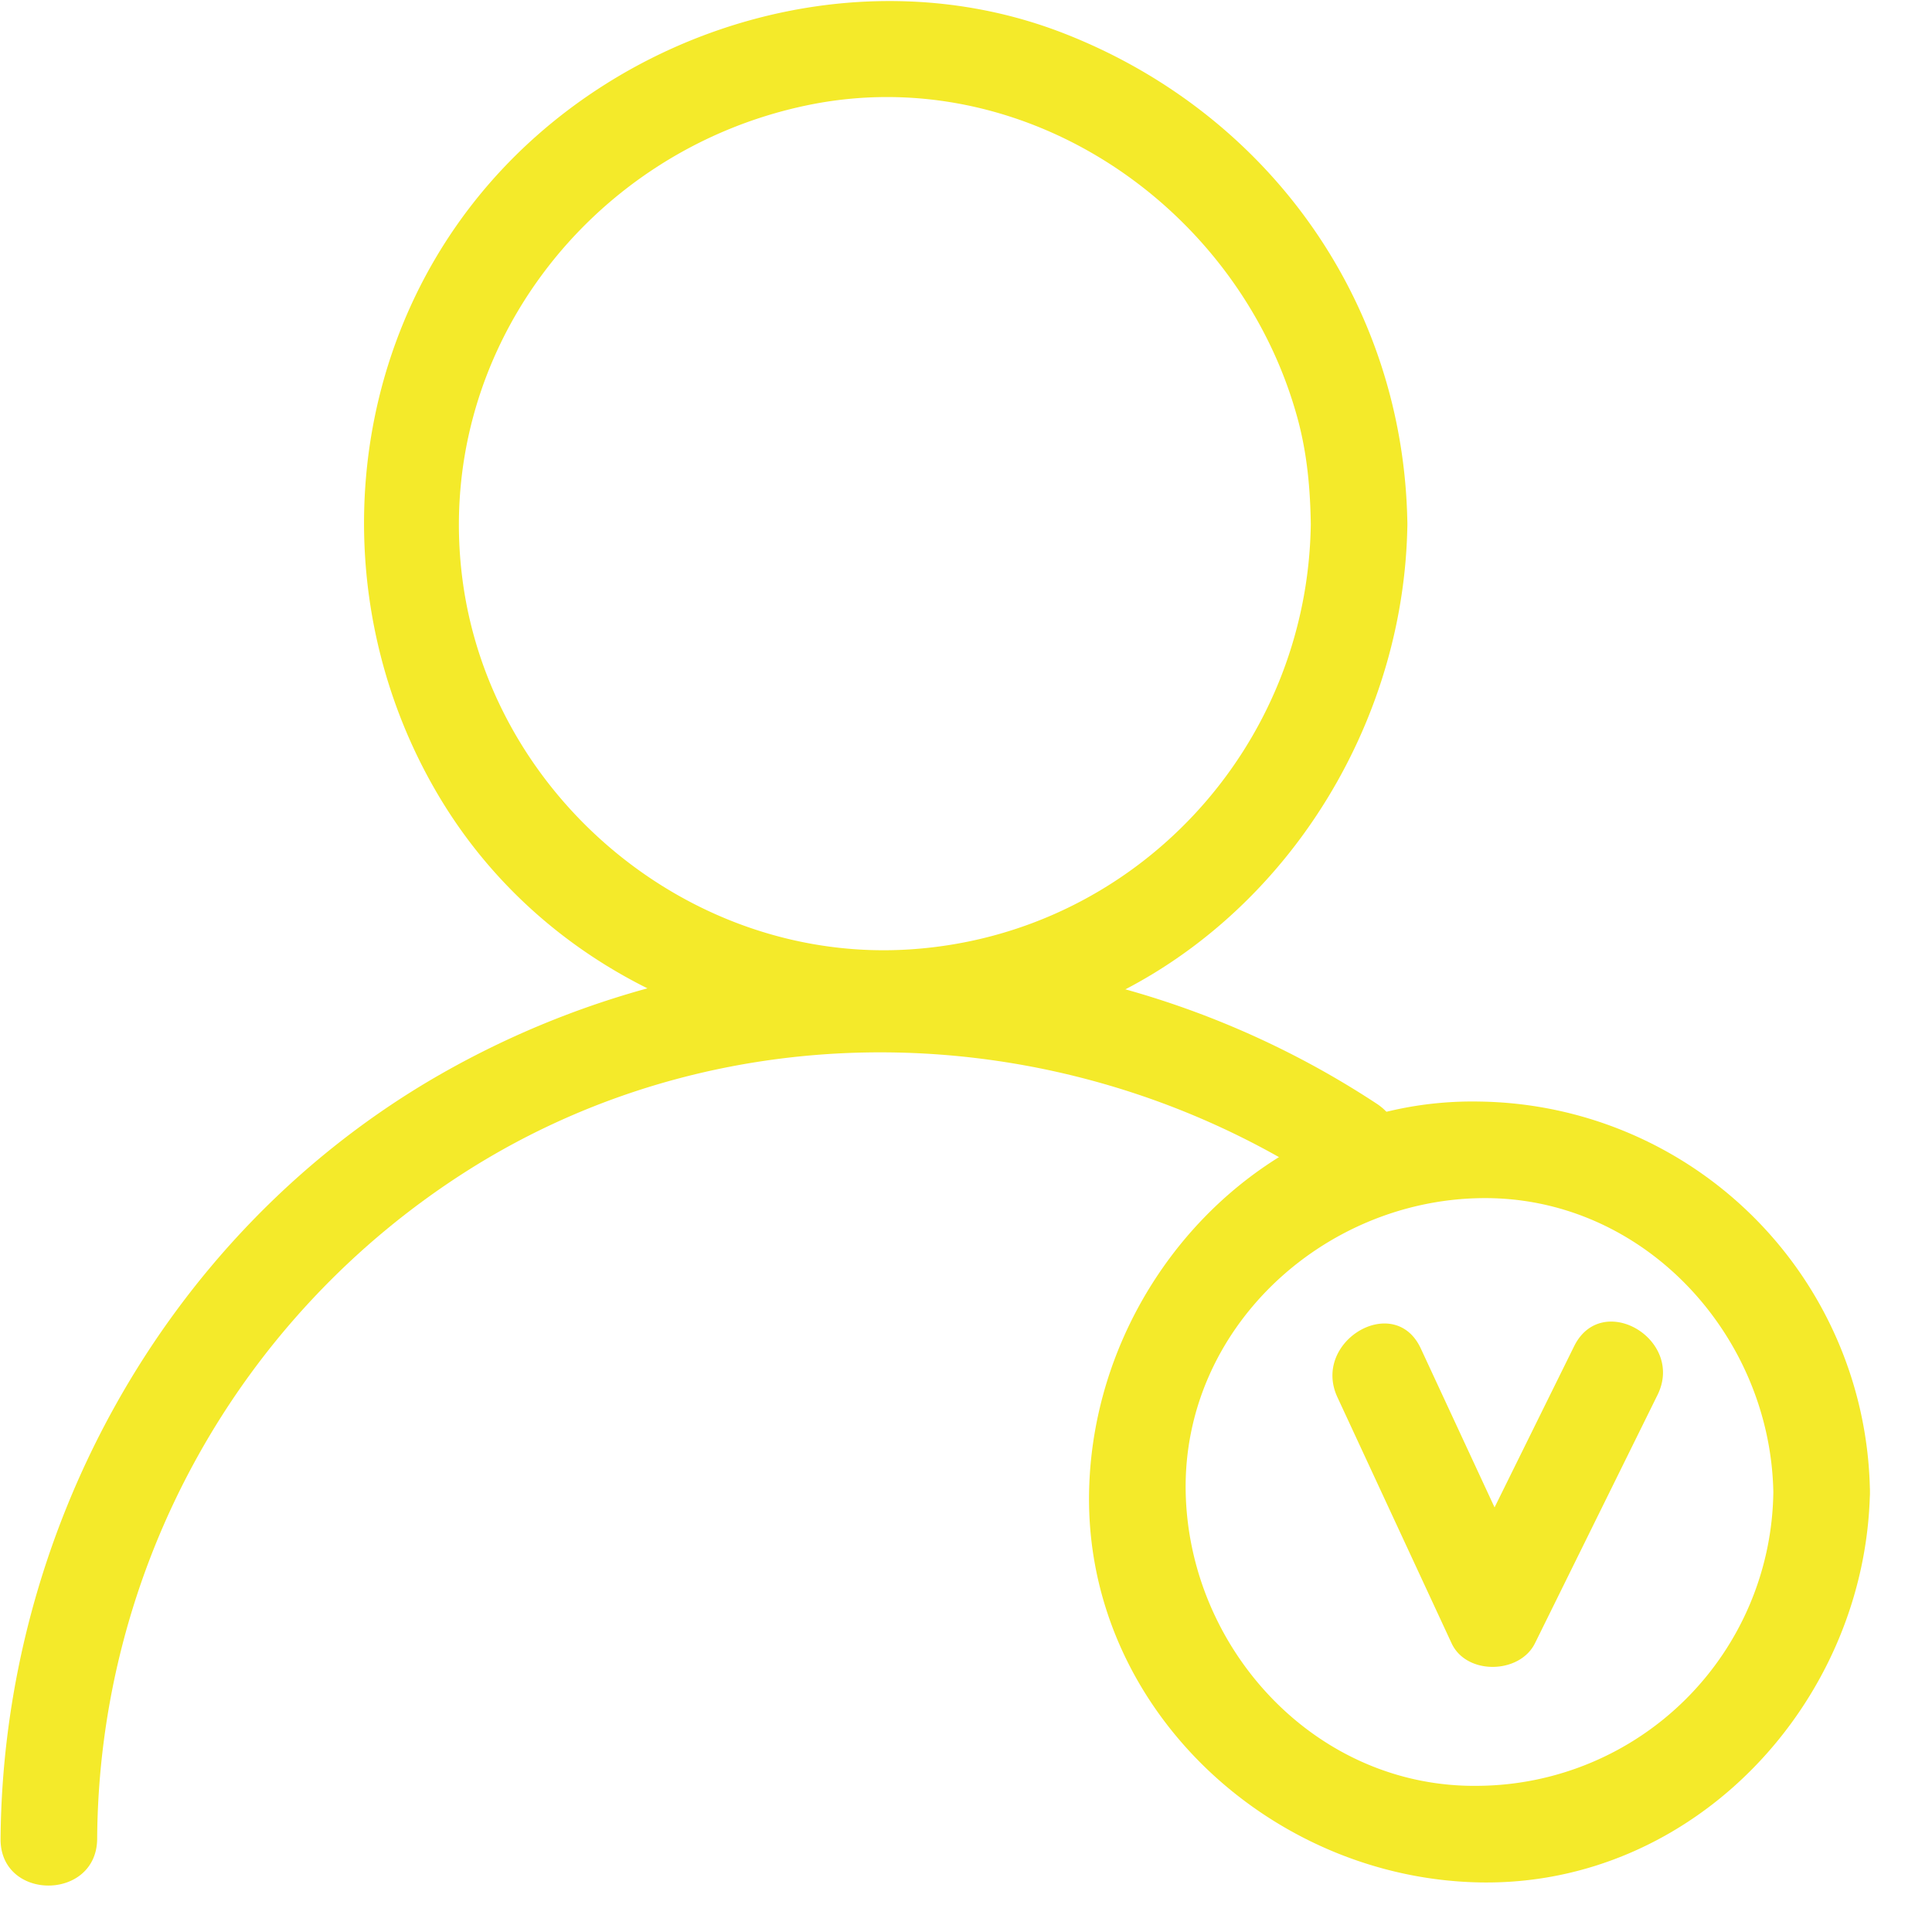 <svg t="1652233303428" class="icon" viewBox="0 0 1024 1024" version="1.1" xmlns="http://www.w3.org/2000/svg" p-id="3387" width="160" height="160"><path d="M694.741 277.845c-1.621 118.272-92.757 217.003-211.371 225.28-117.248 8.235-223.744-80.811-238.379-196.992-14.976-118.613 66.901-225.792 181.973-250.155 116.48-24.704 230.656 54.357 260.907 166.272 4.907 18.219 6.613 36.779 6.869 55.595 0.427 32.981 51.627 33.024 51.2 0-1.621-117.12-73.131-217.515-181.675-260.011C456.107-24.533 328.533 13.867 255.488 101.803c-74.837 90.112-82.432 219.563-23.211 319.616 59.776 100.992 179.243 148.395 292.523 127.659 128.683-23.595 219.349-143.403 221.141-271.232 0.427-33.024-50.773-32.981-51.2 0z m245.163 512.939a157.653 157.653 0 0 1-155.733 155.733c-86.187 1.621-154.069-72.064-155.733-155.733-1.621-86.187 72.107-154.155 155.733-155.733 86.187-1.707 154.112 72.064 155.733 155.733 0.64 32.939 51.84 33.024 51.2 0a209.835 209.835 0 0 0-206.933-206.933c-114.219-2.219-204.8 96-206.933 206.933-2.133 114.219 96 204.8 206.933 206.933 114.261 2.176 204.8-96.043 206.933-206.933 0.64-33.067-50.56-32.981-51.2 0z" fill="#f4ea2a" p-id="3388"></path><path d="M51.499 974.635a422.528 422.528 0 0 1 195.371-353.621c139.349-88.832 320.427-82.261 457.088 8.235 27.605 18.304 53.205-26.069 25.813-44.203a474.539 474.539 0 0 0-503.04-11.733C86.4 656.939 1.579 812.373 0.299 974.635c-0.256 33.024 50.944 32.981 51.2 0z m657.365-234.069l60.501 130.389c7.893 17.024 36.096 16.384 44.203 0l64.939-131.584c14.592-29.483-29.568-55.467-44.203-25.813l-64.939 131.541h44.203l-60.501-130.347c-13.867-29.952-58.027-3.925-44.203 25.813z" fill="#f4ea2a" p-id="3389"></path></svg>